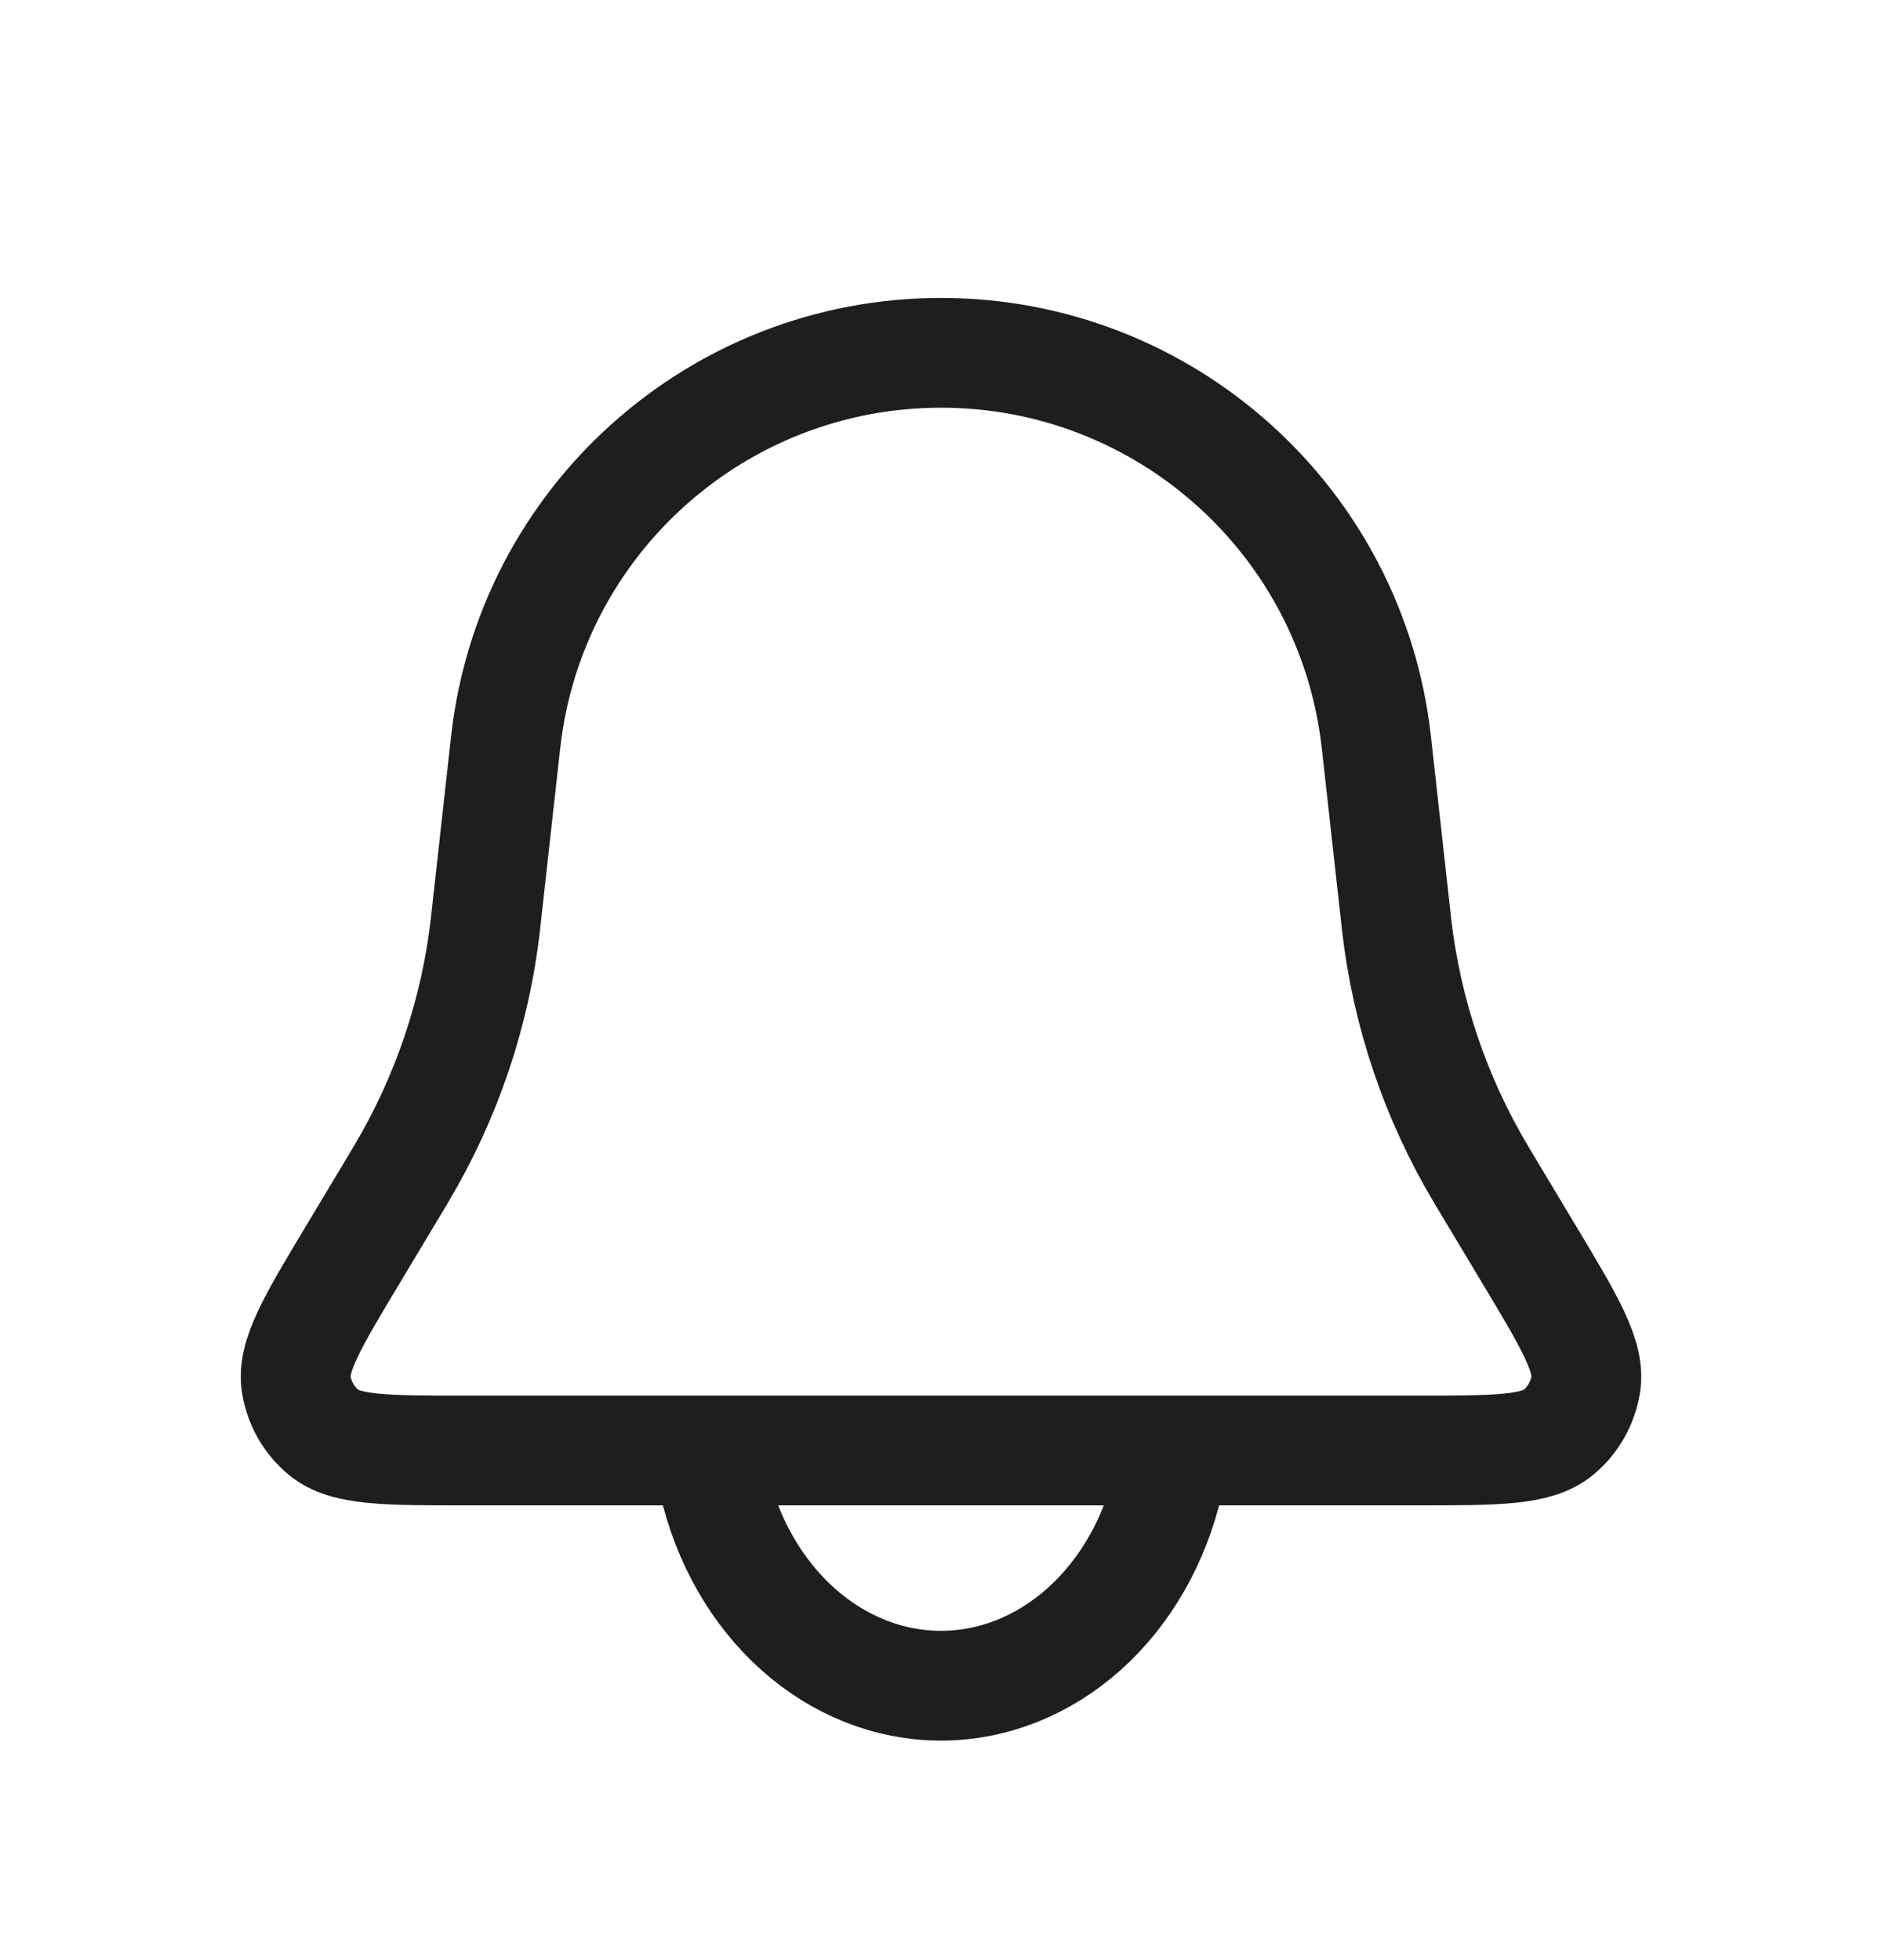 <svg width="24" height="25" viewBox="0 0 24 25" fill="none" xmlns="http://www.w3.org/2000/svg">
<path d="M6.448 9.469C6.762 6.64 9.153 4.5 12 4.5V4.5C14.847 4.5 17.238 6.64 17.552 9.469L17.804 11.736C17.807 11.764 17.809 11.779 17.81 11.793C17.939 12.917 18.305 14.001 18.884 14.973C18.891 14.985 18.898 14.997 18.913 15.022L19.491 15.986C20.016 16.86 20.278 17.297 20.222 17.656C20.184 17.895 20.061 18.112 19.876 18.267C19.597 18.5 19.087 18.5 18.068 18.5H5.932C4.913 18.5 4.403 18.5 4.124 18.267C3.939 18.112 3.816 17.895 3.778 17.656C3.722 17.297 3.984 16.86 4.509 15.986L5.087 15.022C5.102 14.997 5.109 14.985 5.116 14.973C5.695 14.001 6.061 12.917 6.19 11.793C6.191 11.779 6.193 11.764 6.196 11.736L6.448 9.469Z" stroke="#1D1E1F" stroke-width="1.4"/>
<path d="M9.102 18.906C9.273 19.65 9.65 20.308 10.174 20.777C10.698 21.246 11.34 21.5 12 21.5C12.66 21.5 13.302 21.246 13.826 20.777C14.35 20.308 14.727 19.65 14.898 18.906" stroke="#1D1E1F" stroke-width="1.4" stroke-linecap="round"/>
</svg>
